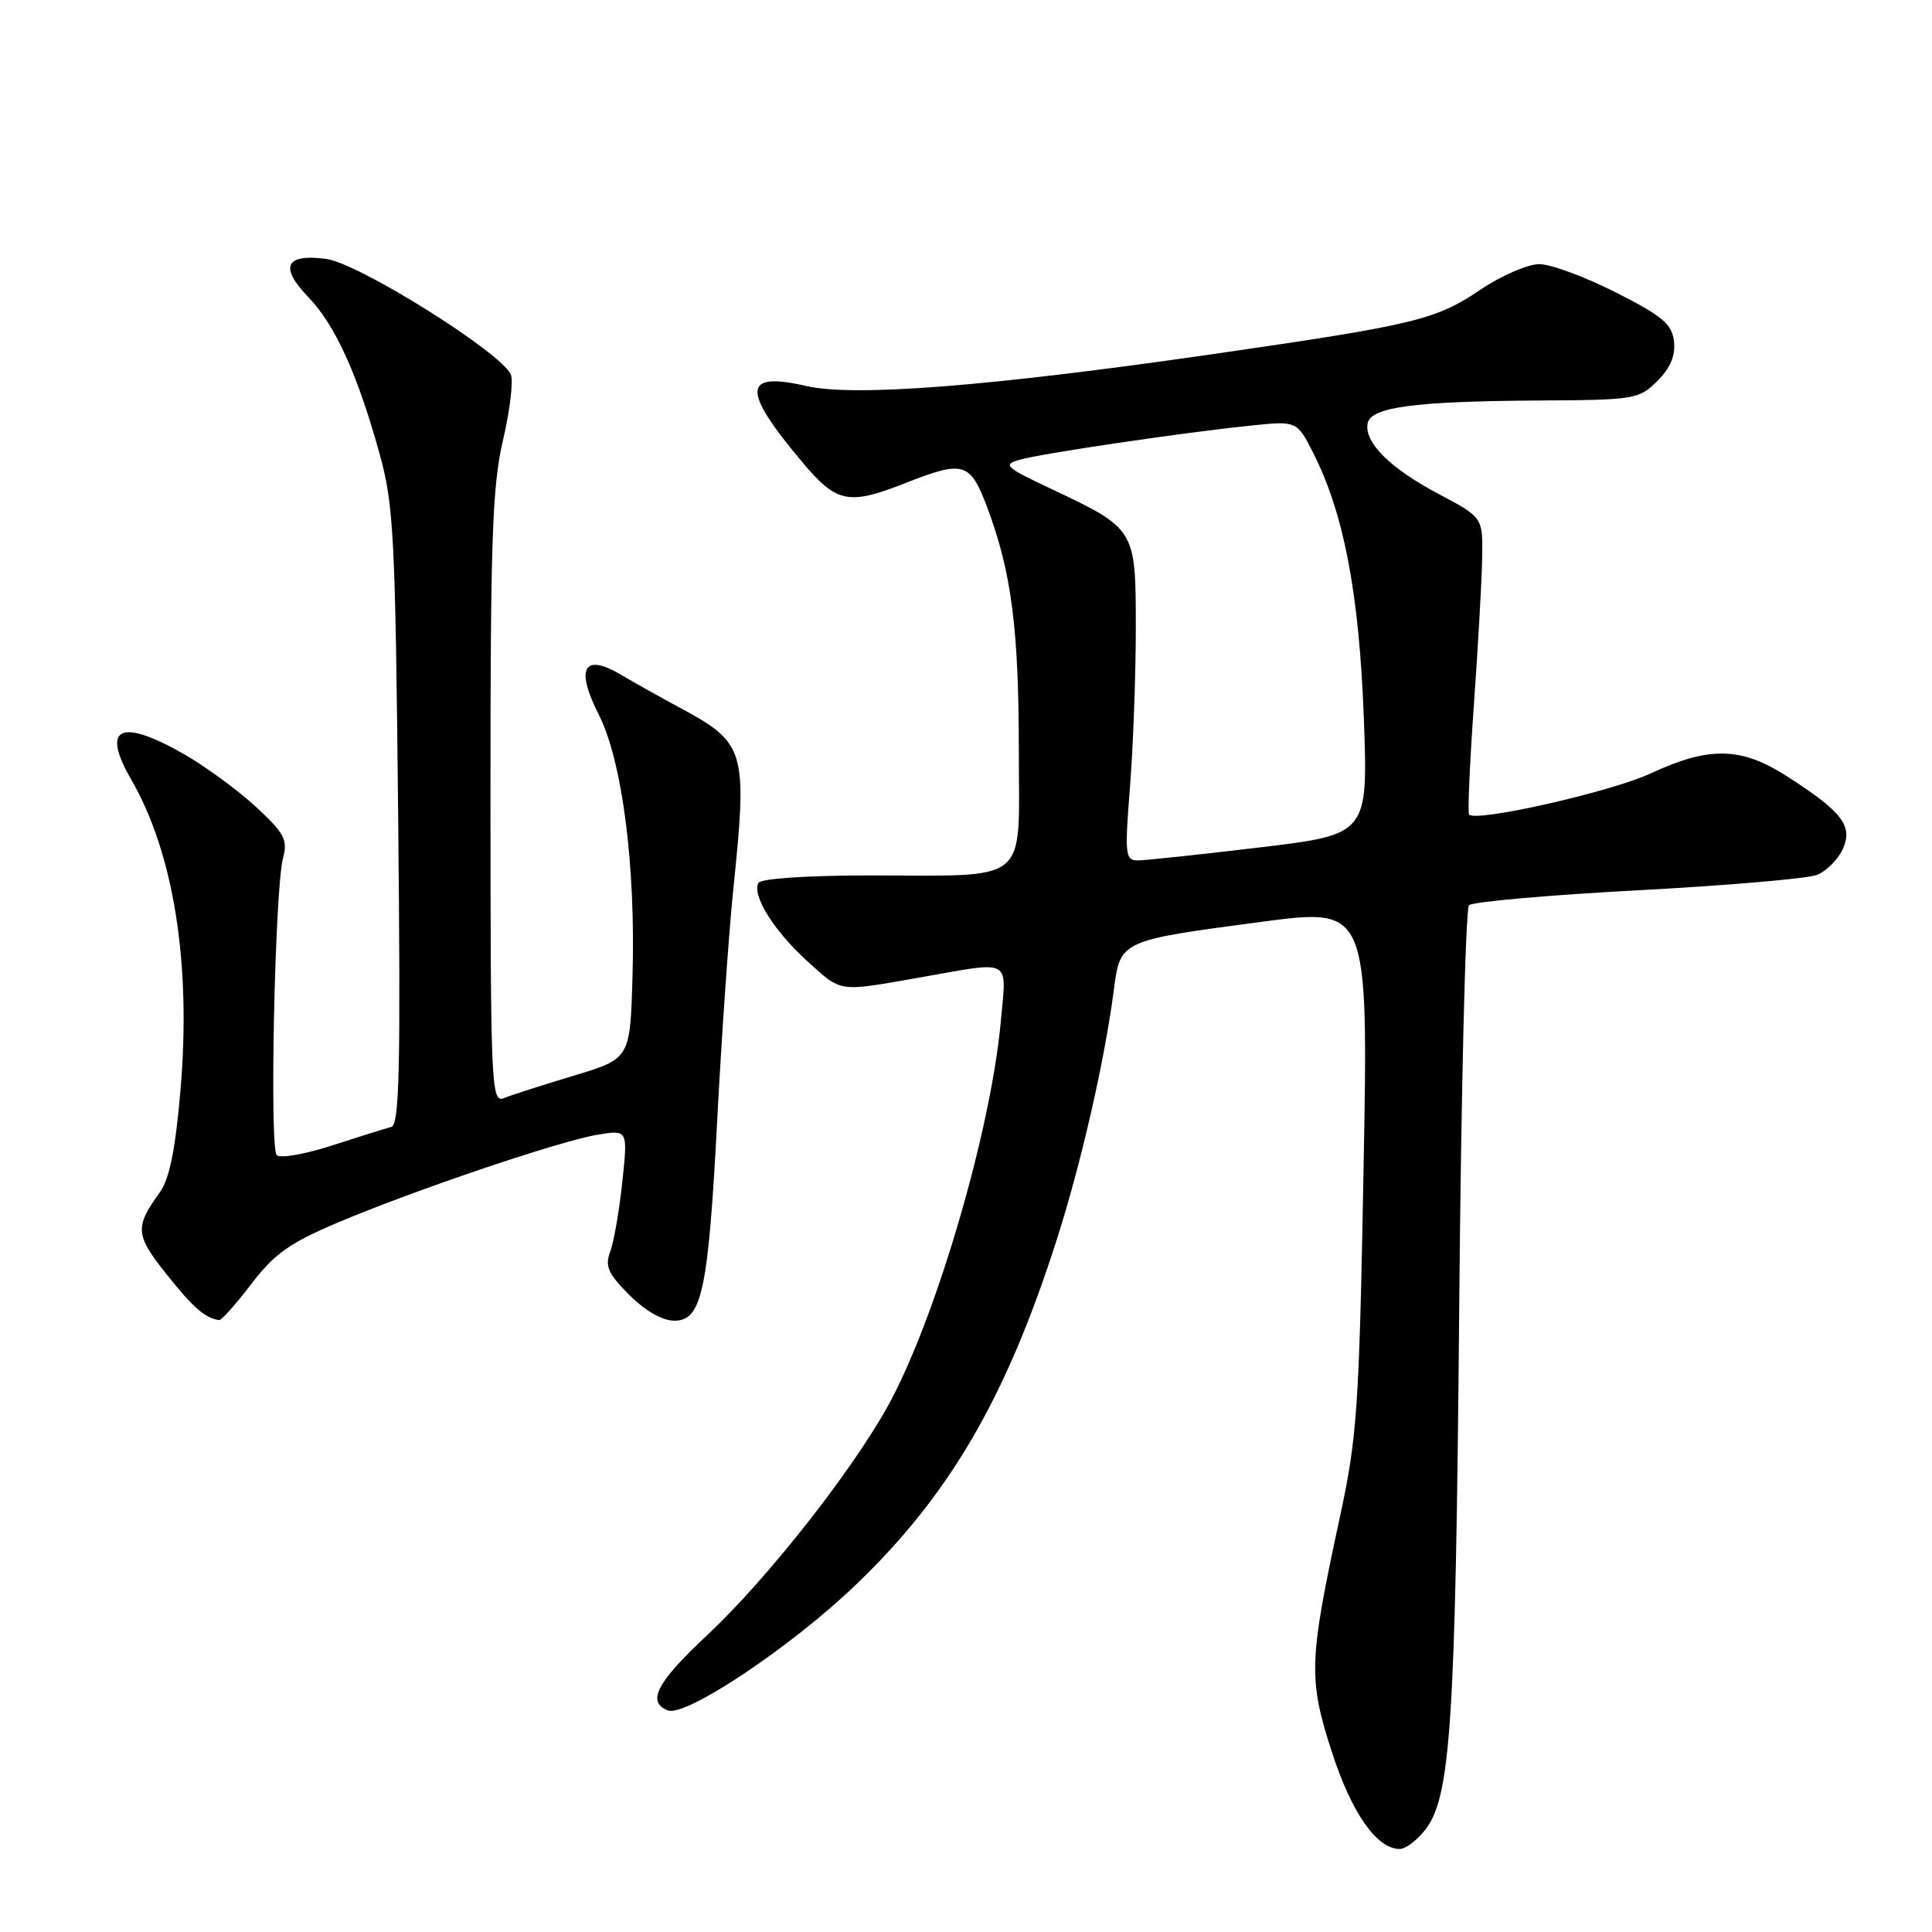 <?xml version="1.0" encoding="UTF-8" standalone="no"?>
<!DOCTYPE svg PUBLIC "-//W3C//DTD SVG 1.1//EN" "http://www.w3.org/Graphics/SVG/1.1/DTD/svg11.dtd" >
<svg xmlns="http://www.w3.org/2000/svg" xmlns:xlink="http://www.w3.org/1999/xlink" version="1.1" viewBox="0 0 256 256">
 <g >
 <path fill="currentColor"
d=" M 188.84 242.47 C 192.23 238.17 192.87 228.34 193.35 173.65 C 193.60 144.58 194.19 120.41 194.65 119.95 C 195.12 119.49 205.18 118.60 217.00 117.97 C 228.82 117.34 239.52 116.42 240.76 115.93 C 242.01 115.43 243.54 113.90 244.17 112.52 C 245.57 109.46 244.13 107.58 236.81 102.88 C 230.69 98.95 226.50 98.87 218.70 102.49 C 213.47 104.93 195.55 108.98 194.66 107.93 C 194.46 107.69 194.75 101.20 195.29 93.50 C 195.84 85.80 196.34 77.04 196.39 74.03 C 196.50 68.56 196.50 68.56 190.58 65.43 C 184.18 62.04 180.74 58.61 181.22 56.09 C 181.63 53.94 187.45 53.17 203.80 53.07 C 216.62 53.00 217.18 52.91 219.61 50.48 C 221.34 48.75 222.03 47.10 221.81 45.23 C 221.55 42.95 220.29 41.88 214.11 38.75 C 210.05 36.69 205.48 35.00 203.96 35.00 C 202.44 35.00 198.92 36.53 196.13 38.41 C 190.21 42.40 187.48 43.05 160.67 46.93 C 130.91 51.22 113.17 52.61 106.80 51.14 C 98.37 49.20 98.25 51.66 106.32 61.25 C 110.87 66.67 112.44 66.98 120.00 64.00 C 127.71 60.96 128.56 61.22 130.84 67.31 C 134.03 75.82 135.00 83.37 135.00 99.56 C 135.00 117.45 136.77 116.00 114.93 116.00 C 107.08 116.00 100.86 116.42 100.52 116.97 C 99.55 118.53 102.55 123.36 106.94 127.33 C 111.62 131.56 110.91 131.45 122.00 129.50 C 134.26 127.34 133.38 126.86 132.61 135.36 C 131.28 150.00 123.86 175.19 117.55 186.48 C 112.59 195.34 101.47 209.41 93.65 216.72 C 87.02 222.91 85.65 225.55 88.50 226.64 C 90.85 227.54 104.70 218.31 113.28 210.11 C 125.75 198.20 133.28 185.32 139.98 164.41 C 143.24 154.24 146.36 140.61 147.59 131.17 C 148.44 124.61 148.38 124.63 167.21 122.14 C 181.31 120.28 181.31 120.28 180.68 154.89 C 180.08 187.03 179.85 190.36 177.44 201.50 C 173.43 220.09 173.35 222.51 176.48 232.15 C 179.11 240.27 182.43 245.00 185.48 245.00 C 186.24 245.00 187.75 243.86 188.84 242.47 Z  M 33.30 170.14 C 36.34 166.14 38.39 164.69 44.75 162.00 C 54.98 157.67 74.34 151.13 79.27 150.34 C 83.19 149.71 83.19 149.71 82.46 156.61 C 82.06 160.40 81.34 164.55 80.86 165.84 C 80.13 167.78 80.56 168.76 83.39 171.59 C 85.49 173.69 87.78 175.00 89.35 175.00 C 93.02 175.00 93.85 171.07 95.06 148.00 C 95.62 137.28 96.56 123.78 97.15 118.00 C 99.07 99.34 98.82 98.47 90.00 93.73 C 87.53 92.40 84.06 90.46 82.29 89.41 C 77.36 86.49 76.21 88.51 79.32 94.64 C 82.45 100.83 84.24 114.64 83.81 129.39 C 83.50 140.28 83.50 140.28 76.00 142.54 C 71.88 143.78 67.71 145.12 66.75 145.51 C 65.10 146.17 65.00 143.89 64.99 105.86 C 64.98 71.67 65.23 64.41 66.64 58.37 C 67.56 54.45 68.03 50.53 67.70 49.66 C 66.62 46.84 47.58 34.89 43.24 34.31 C 37.83 33.58 36.98 35.35 40.83 39.34 C 44.39 43.03 47.35 49.52 50.26 60.00 C 52.18 66.90 52.38 70.78 52.76 108.25 C 53.10 141.68 52.93 149.06 51.84 149.33 C 51.10 149.52 47.58 150.62 44.00 151.78 C 40.42 152.94 37.13 153.52 36.67 153.06 C 35.69 152.09 36.42 117.79 37.50 113.71 C 38.15 111.27 37.70 110.42 33.90 106.90 C 31.50 104.69 27.23 101.56 24.40 99.94 C 15.95 95.11 13.37 96.32 17.36 103.24 C 23.03 113.04 25.36 127.69 23.91 144.50 C 23.24 152.35 22.45 156.22 21.17 158.00 C 17.83 162.62 17.92 163.64 22.08 168.86 C 25.60 173.29 27.17 174.65 29.04 174.92 C 29.34 174.96 31.26 172.81 33.30 170.14 Z  M 149.73 104.25 C 150.15 98.89 150.50 89.40 150.50 83.16 C 150.49 70.03 150.52 70.08 139.06 64.67 C 133.24 61.93 132.85 61.56 135.06 60.93 C 137.91 60.10 156.74 57.32 165.67 56.40 C 171.84 55.76 171.84 55.76 173.98 59.96 C 178.05 67.95 180.09 78.58 180.71 95.03 C 181.28 110.57 181.28 110.57 166.89 112.29 C 158.98 113.24 151.70 114.01 150.73 114.01 C 149.10 114.00 149.02 113.20 149.73 104.25 Z "/>
</g>
</svg>